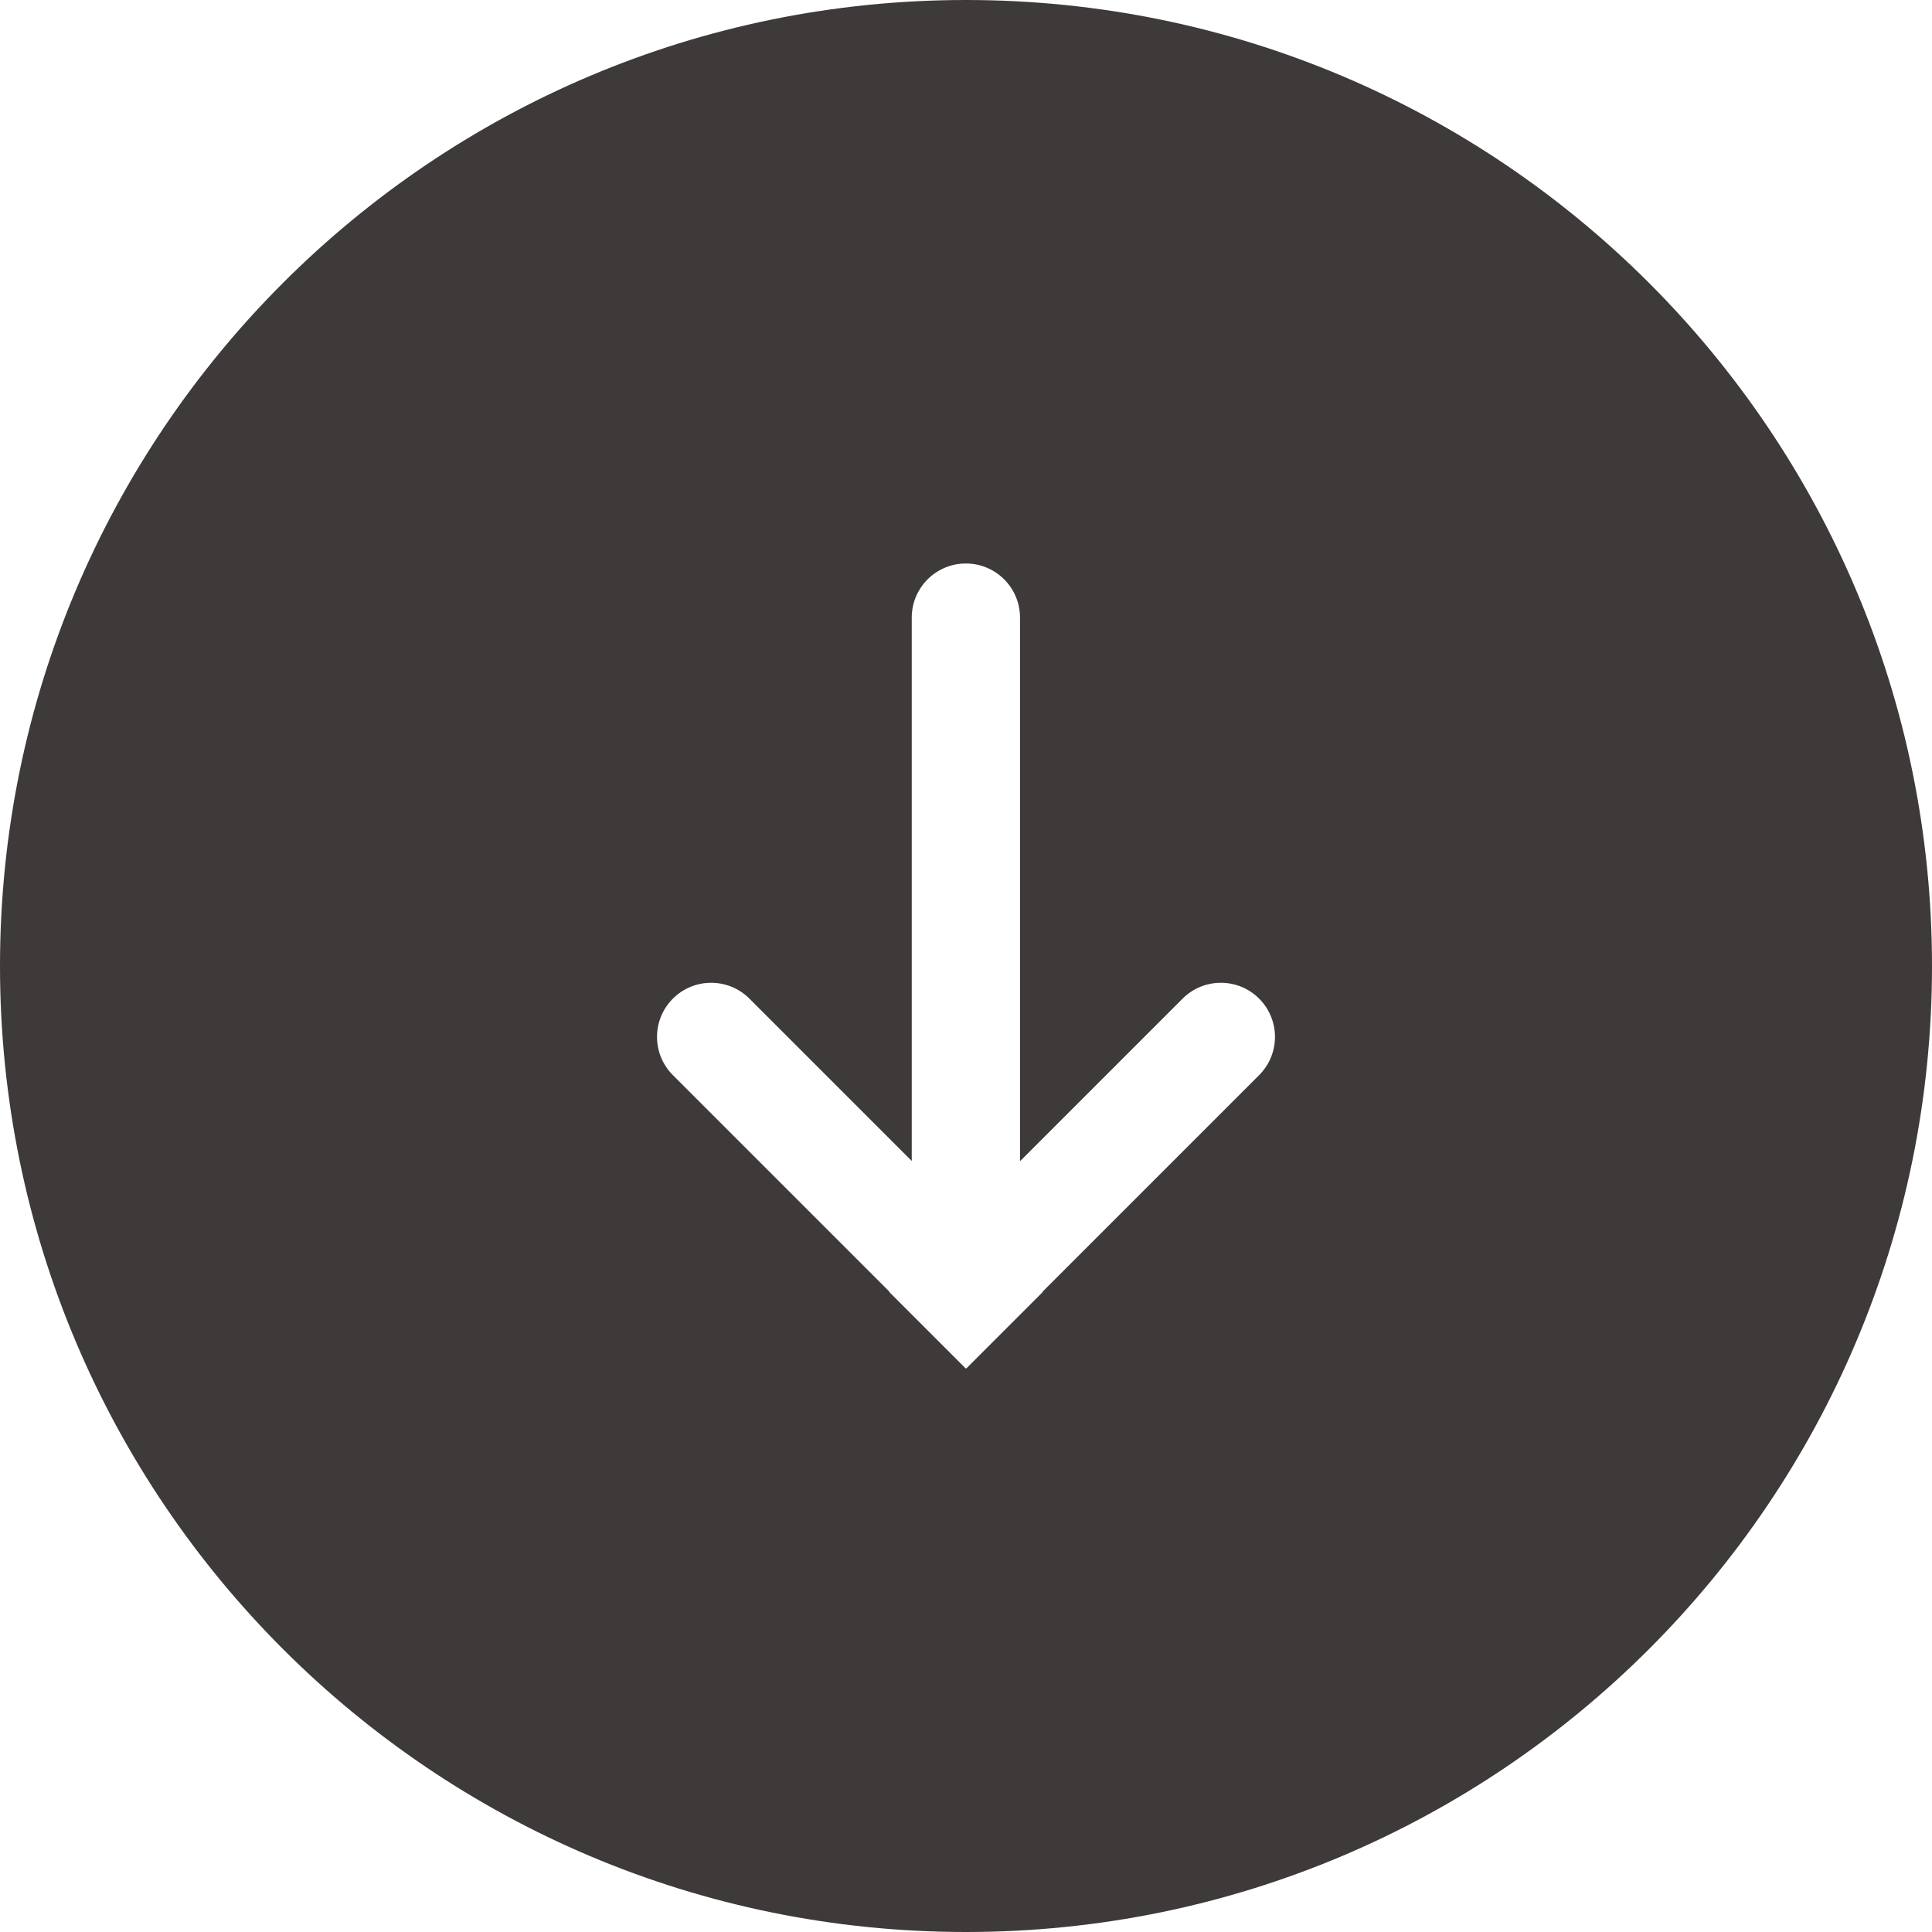 <svg width="24" height="24" viewBox="0 0 24 24" fill="none" xmlns="http://www.w3.org/2000/svg">
<path fill-rule="evenodd" clip-rule="evenodd" d="M12 24C18.627 24 24 18.627 24 12C24 5.373 18.627 0 12 0C5.373 0 0 5.373 0 12C0 18.627 5.373 24 12 24ZM15.641 13.356C15.904 13.093 15.904 12.668 15.641 12.405C15.379 12.143 14.953 12.143 14.691 12.405L12.671 14.425V7.672C12.671 7.301 12.37 7 11.999 7C11.627 7 11.326 7.301 11.326 7.672V14.422L9.309 12.405C9.047 12.143 8.621 12.143 8.359 12.405C8.096 12.668 8.096 13.093 8.359 13.356L11.049 16.046L11.046 16.049L11.997 17L12 16.997L12.003 17L12.954 16.049L12.951 16.046L15.641 13.356Z" fill="#3E3A39"/>
</svg>
